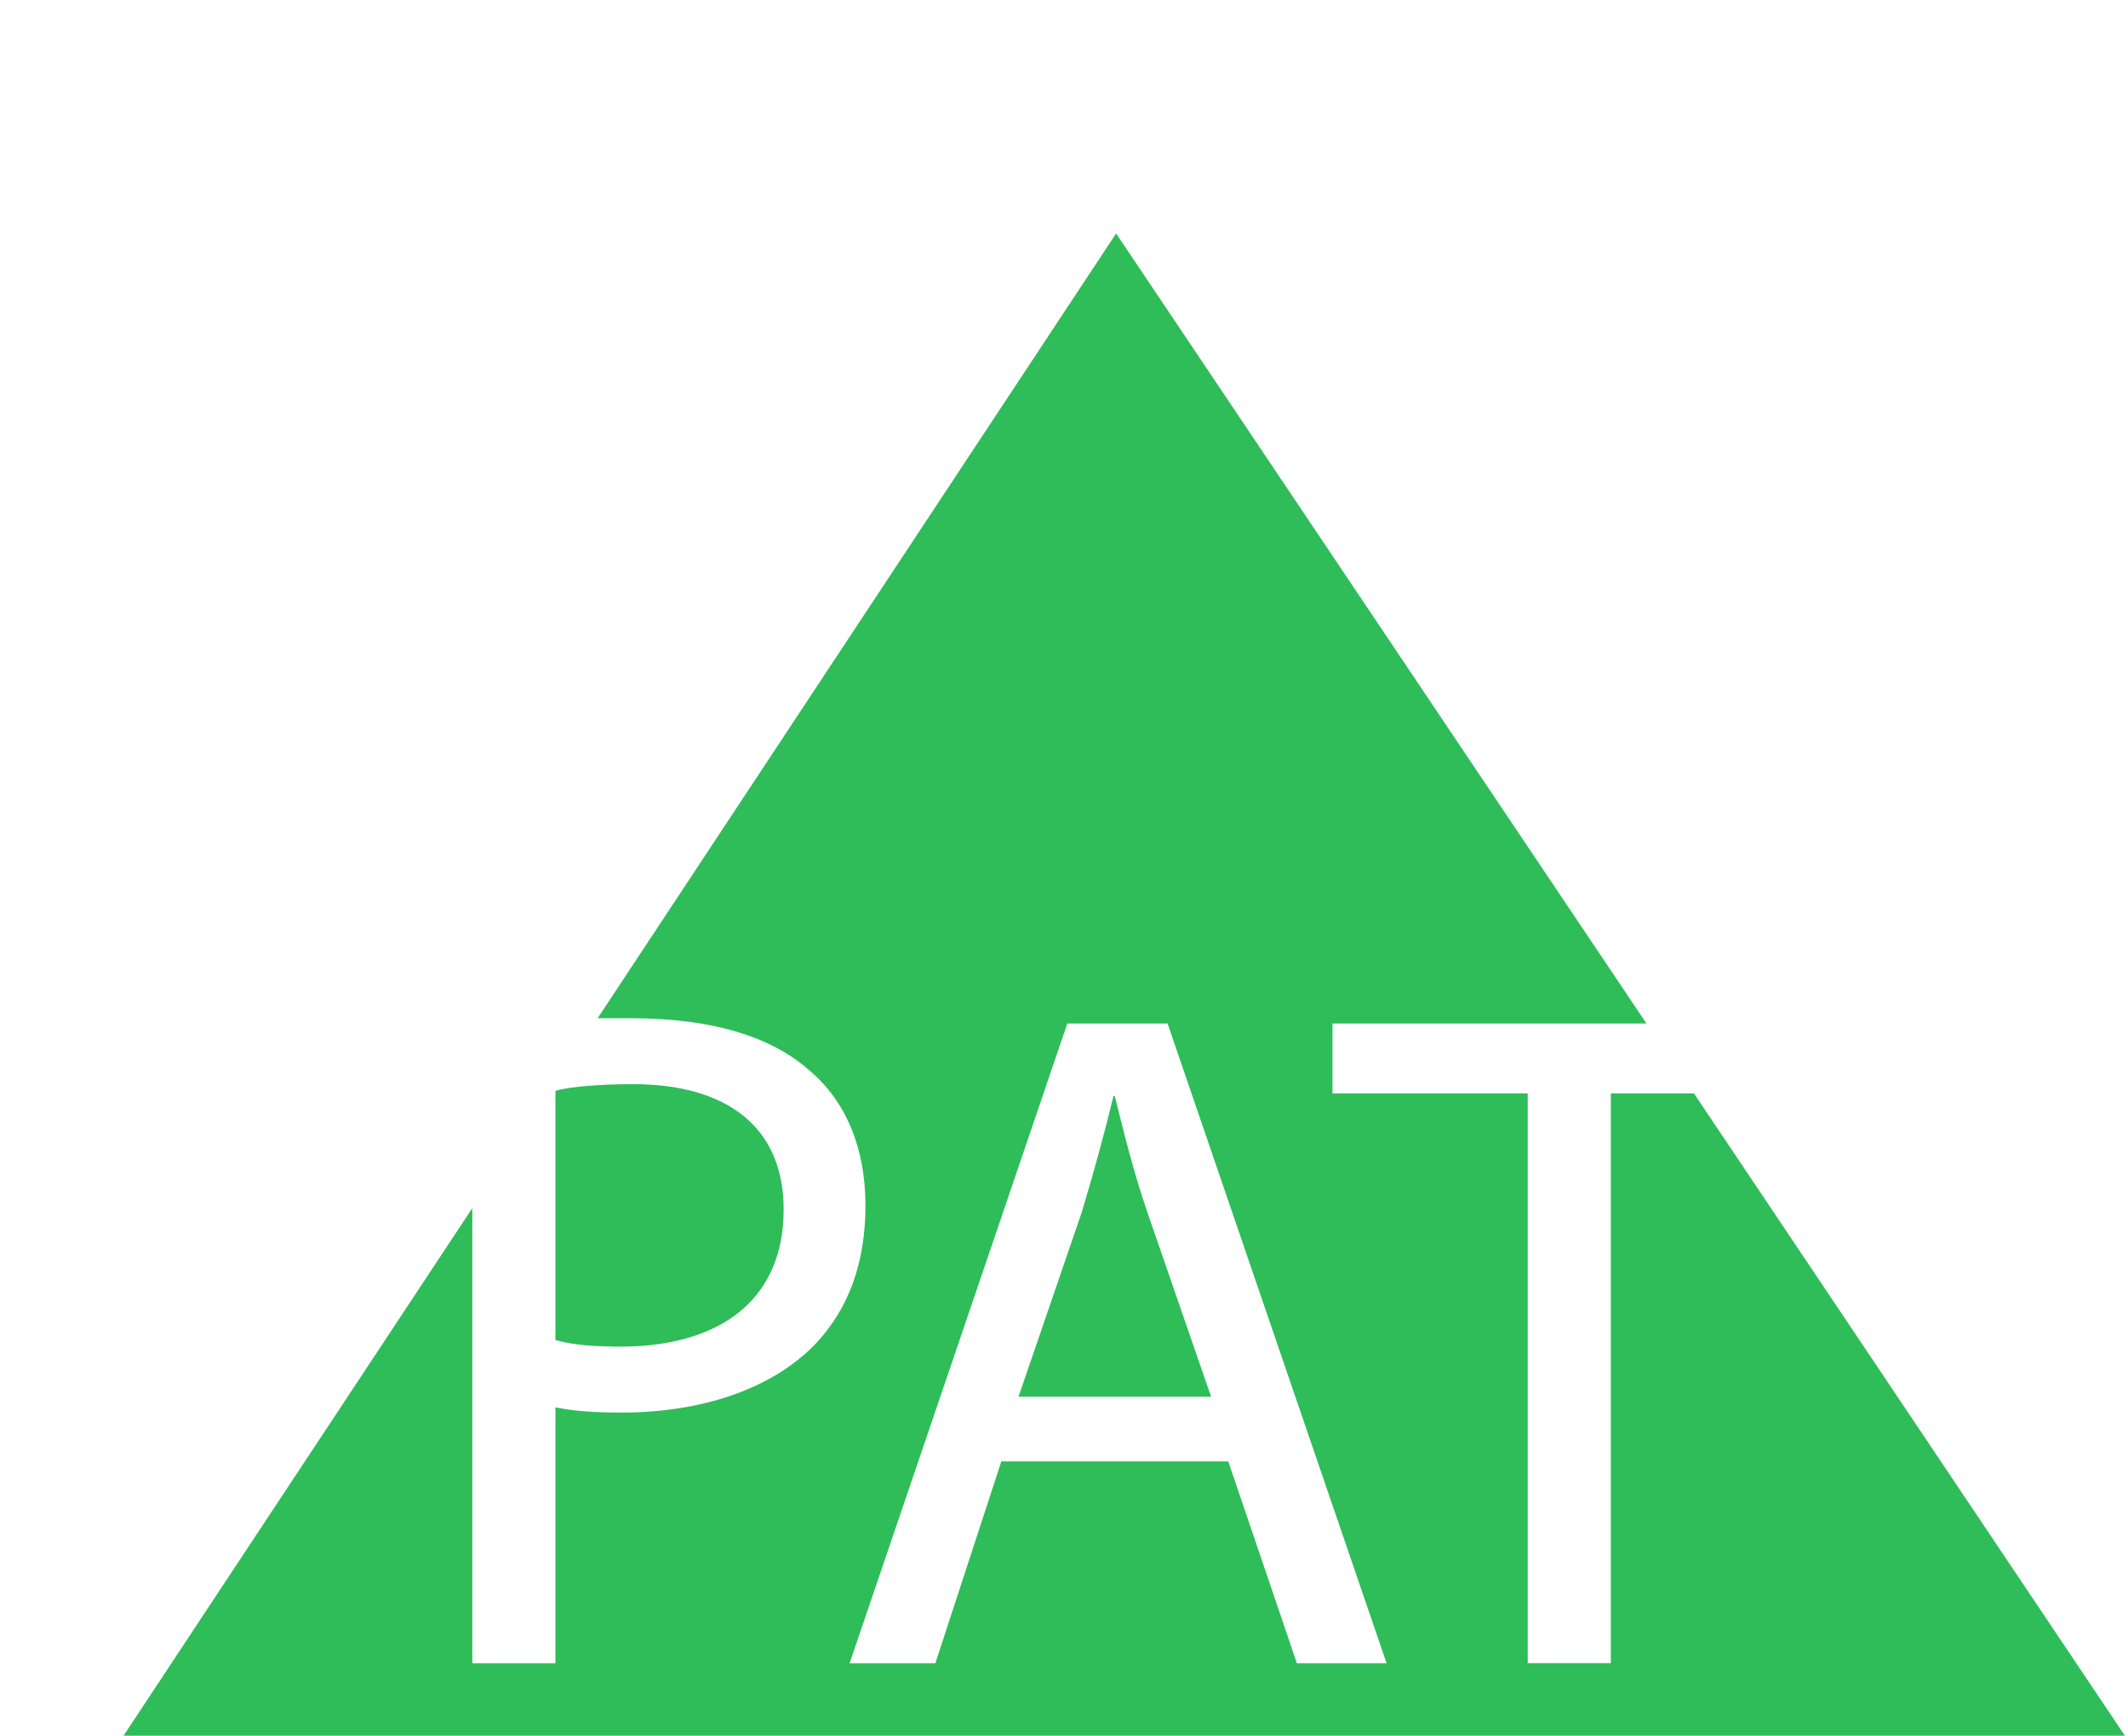 <?xml version="1.0" encoding="utf-8"?>
<!-- Generator: Adobe Illustrator 21.0.2, SVG Export Plug-In . SVG Version: 6.00 Build 0)  -->
<svg version="1.1" id="Layer_1" xmlns="http://www.w3.org/2000/svg" xmlns:xlink="http://www.w3.org/1999/xlink" x="0px" y="0px"
	 viewBox="0 0 161.3 131.6" style="enable-background:new 0 0 161.3 131.6;" xml:space="preserve">
<style type="text/css">
	.st0{fill:#00D95A;}
	.st1{fill:#2EBD59;}
</style>
<g>
	<g>
		<path class="st0" d="M323.2-70.8h-0.1c-0.7,2.9-1.5,5.8-2.4,8.8l-4.8,14h14.6l-4.8-14C324.7-65.1,323.9-68,323.2-70.8z
			 M286.6-71.7c-2.7,0-4.8,0.2-5.9,0.5v18.9c1.4,0.4,3.1,0.5,5.2,0.5c7.6,0,12.2-3.7,12.2-10.4C298.1-68.6,293.6-71.7,286.6-71.7z
			 M329.1-115.6c-36.8,0-66.7,29.8-66.7,66.7c0,36.8,29.8,66.7,66.7,66.7s66.7-29.8,66.7-66.7C395.8-85.7,365.9-115.6,329.1-115.6z
			 M285.8-46.8c-1.9,0-3.6-0.1-5-0.4v19.4h-6.3v-48c3-0.5,7-0.9,12-0.9c6.2,0,10.7,1.4,13.6,4c2.7,2.3,4.2,5.8,4.2,10.2
			c0,4.4-1.3,7.8-3.7,10.4C297.3-48.6,291.9-46.8,285.8-46.8z M337-27.8l-5.2-15.3h-17.2l-5,15.3h-6.5l16.5-48.5h7.6l16.6,48.5H337z
			 M375.6-71h-14.8v43.2h-6.3V-71h-14.8v-5.3h35.9V-71z"/>
	</g>
</g>
<g>
	<g>
		<path class="st1" d="M84.5,83.1h-0.1c-0.7,2.9-1.5,5.8-2.4,8.8l-4.8,14h14.6L87,92C85.9,88.8,85.2,85.9,84.5,83.1z M59.4,91.7
			c0-6.4-4.5-9.5-11.4-9.5c-2.7,0-4.8,0.2-5.9,0.5v18.9c1.4,0.4,3.1,0.5,5.2,0.5C54.8,102,59.4,98.4,59.4,91.7z M128.4,82.9h-6.3
			v43.2h-6.3V82.9H101v-5.3h23.8L84.6,17.7L45.3,77.2c0.8,0,1.6,0,2.5,0c6.2,0,10.7,1.4,13.6,4c2.7,2.3,4.2,5.8,4.2,10.2
			c0,4.4-1.3,7.8-3.7,10.4c-3.3,3.5-8.7,5.3-14.8,5.3c-1.9,0-3.6-0.1-5-0.4v19.4h-6.3V91.6L8.9,132.3l152.3-0.5L128.4,82.9z
			 M98.3,126.1l-5.2-15.3H75.9l-5,15.3h-6.5l16.5-48.5h7.6l16.6,48.5H98.3z"/>
	</g>
</g>
</svg>
